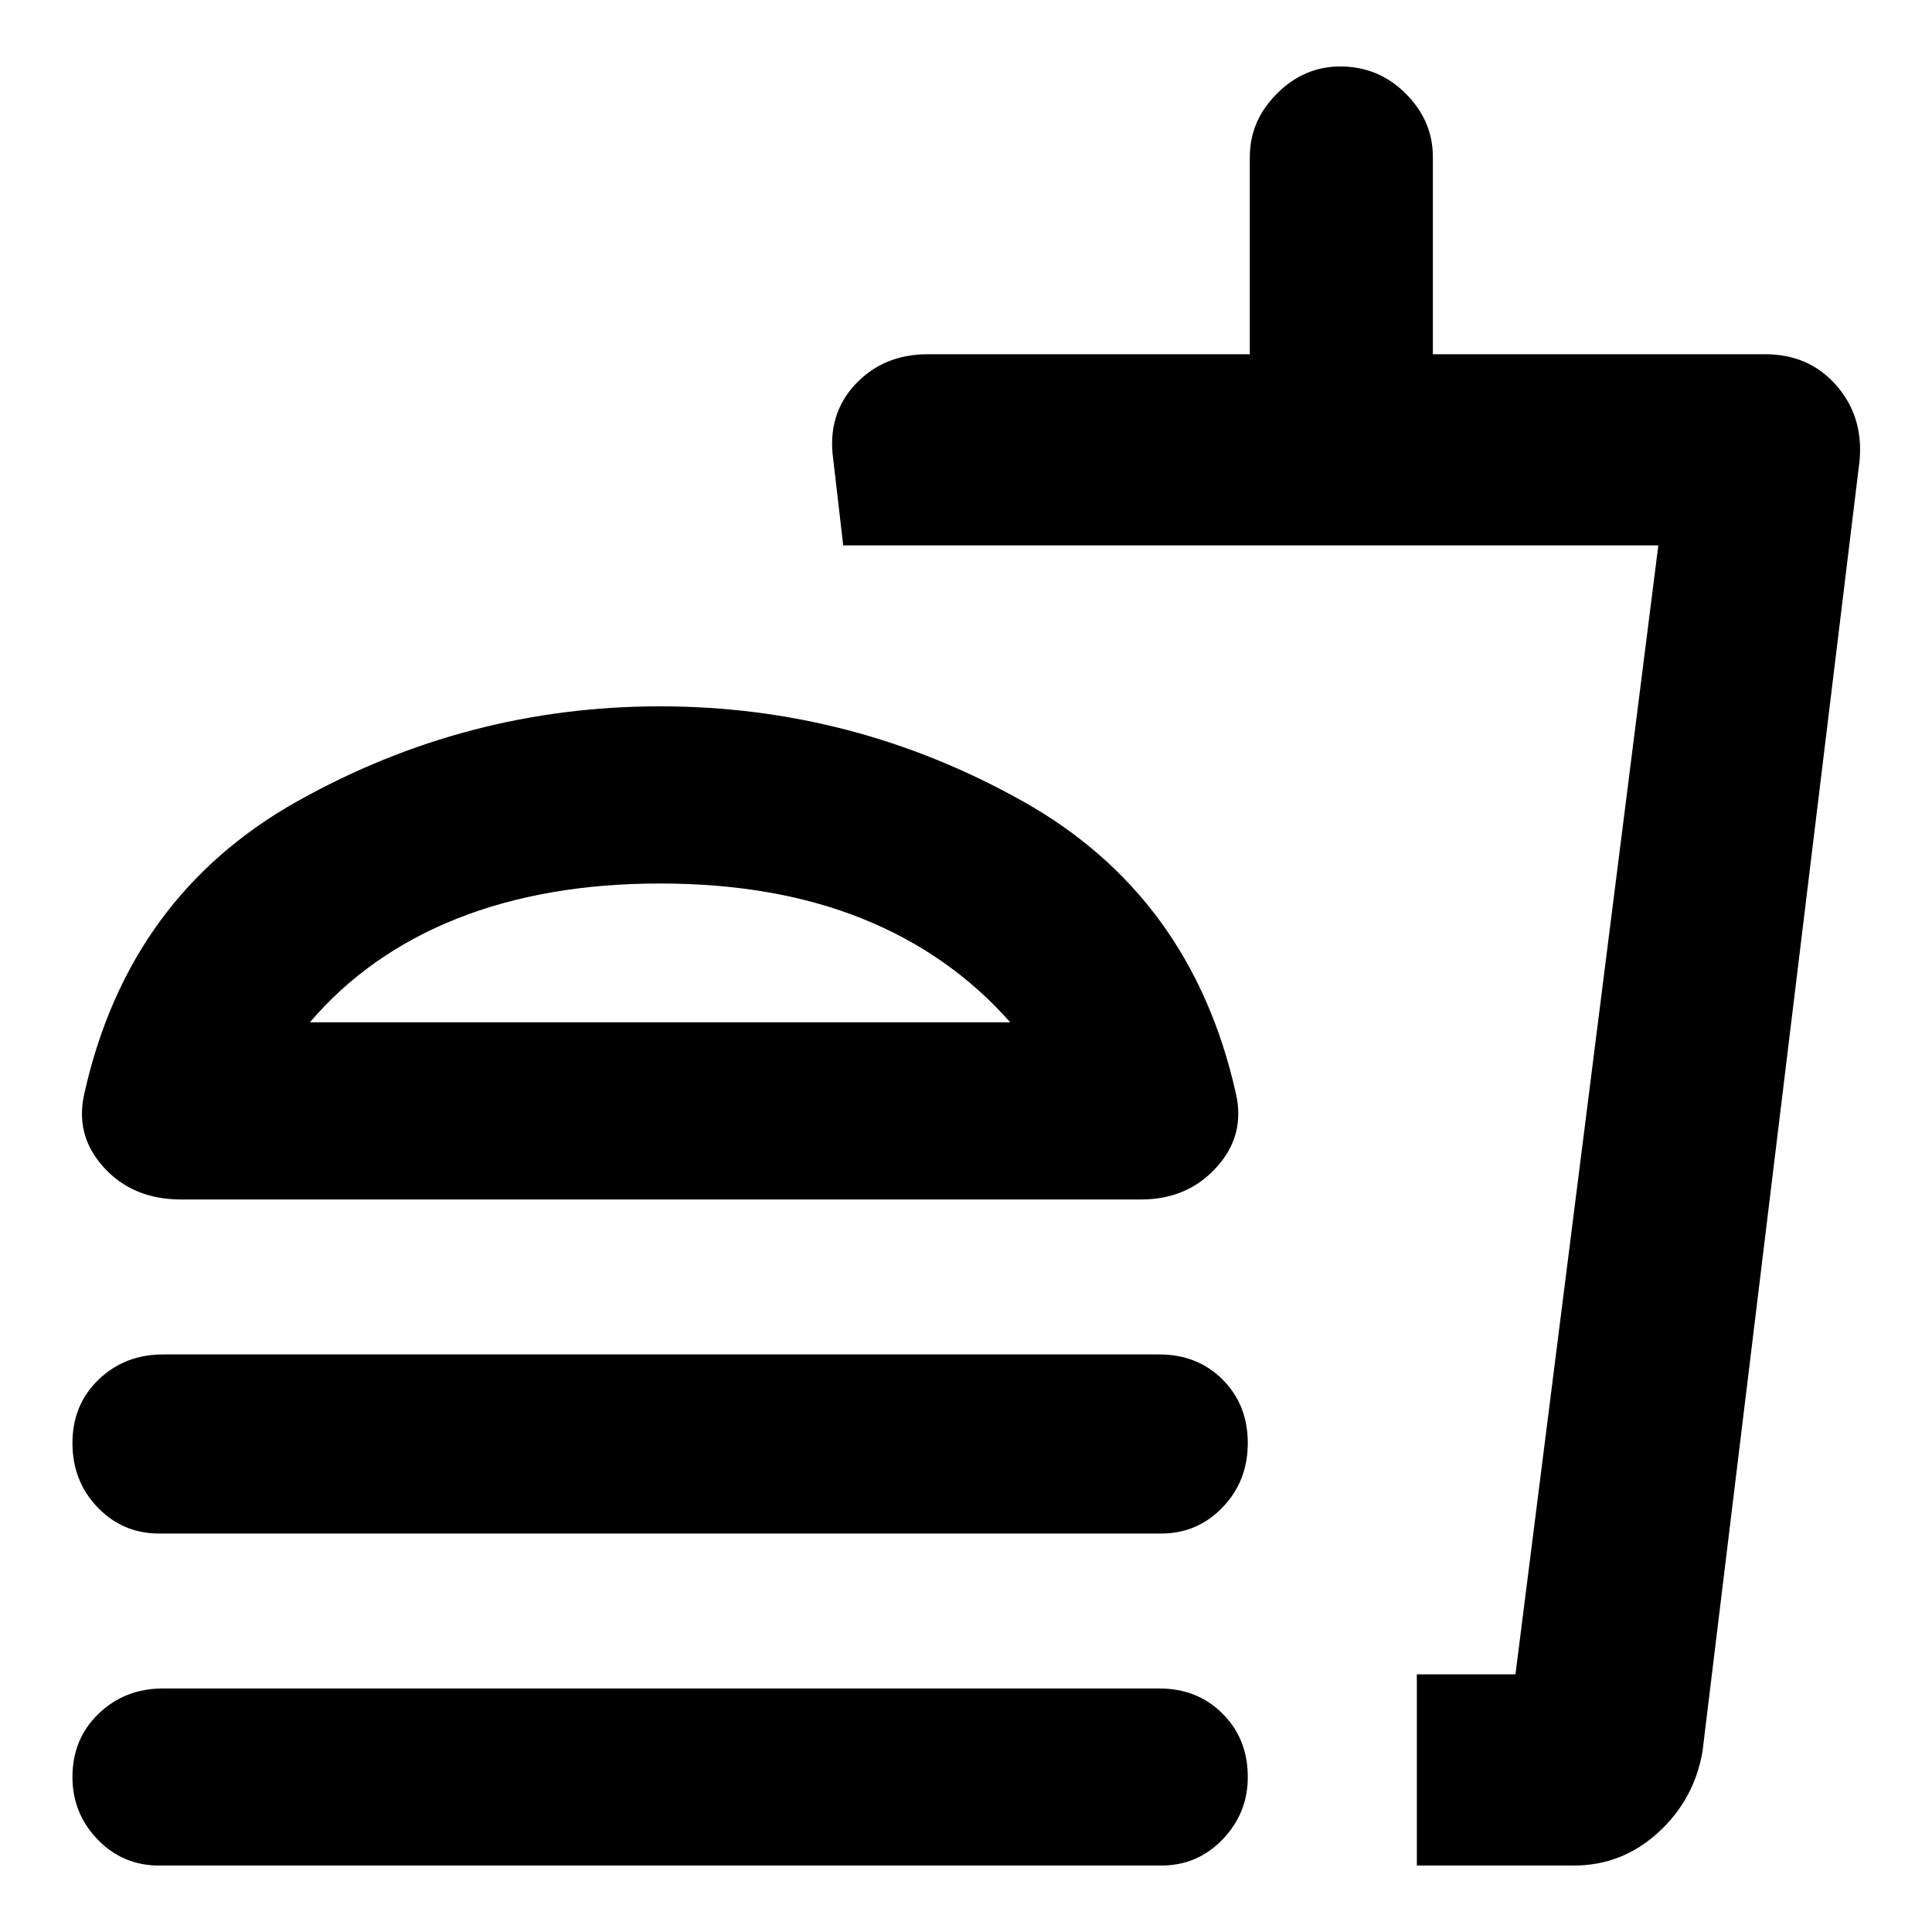 <svg xmlns="http://www.w3.org/2000/svg" height="20" width="20"><path d="M1.646 19.312Q1.271 19.312 1.01 19.042Q0.75 18.771 0.75 18.396Q0.75 18 1.021 17.74Q1.292 17.479 1.688 17.479H12Q12.396 17.479 12.656 17.74Q12.917 18 12.917 18.396Q12.917 18.771 12.656 19.042Q12.396 19.312 12.021 19.312ZM1.875 12.417Q1.375 12.417 1.073 12.083Q0.771 11.75 0.875 11.312Q1.333 9.271 3.083 8.292Q4.833 7.312 6.833 7.312Q8.833 7.312 10.583 8.292Q12.333 9.271 12.792 11.312Q12.896 11.75 12.594 12.083Q12.292 12.417 11.812 12.417ZM1.646 15.875Q1.271 15.875 1.01 15.604Q0.75 15.333 0.75 14.938Q0.75 14.542 1.021 14.281Q1.292 14.021 1.688 14.021H12Q12.396 14.021 12.656 14.281Q12.917 14.542 12.917 14.938Q12.917 15.333 12.656 15.604Q12.396 15.875 12.021 15.875ZM14.667 19.312V17.333H15.688L17.167 5.646H8.729L8.625 4.75Q8.562 4.292 8.854 3.979Q9.146 3.667 9.604 3.667H12.938V1.625Q12.938 1.25 13.219 0.969Q13.5 0.688 13.875 0.688Q14.271 0.688 14.552 0.969Q14.833 1.25 14.833 1.625V3.667H18.271Q18.729 3.667 19.01 3.99Q19.292 4.312 19.25 4.771L17.625 18.125Q17.542 18.625 17.167 18.969Q16.792 19.312 16.292 19.312ZM14.667 17.333H15.688H14.667Q14.667 17.333 14.667 17.333Q14.667 17.333 14.667 17.333ZM3.208 10.583H10.458Q9.833 9.875 8.927 9.51Q8.021 9.146 6.833 9.146Q5.646 9.146 4.729 9.51Q3.812 9.875 3.208 10.583ZM3.208 10.583Q3.812 10.583 4.729 10.583Q5.646 10.583 6.833 10.583Q8.021 10.583 8.927 10.583Q9.833 10.583 10.458 10.583Z"/></svg>